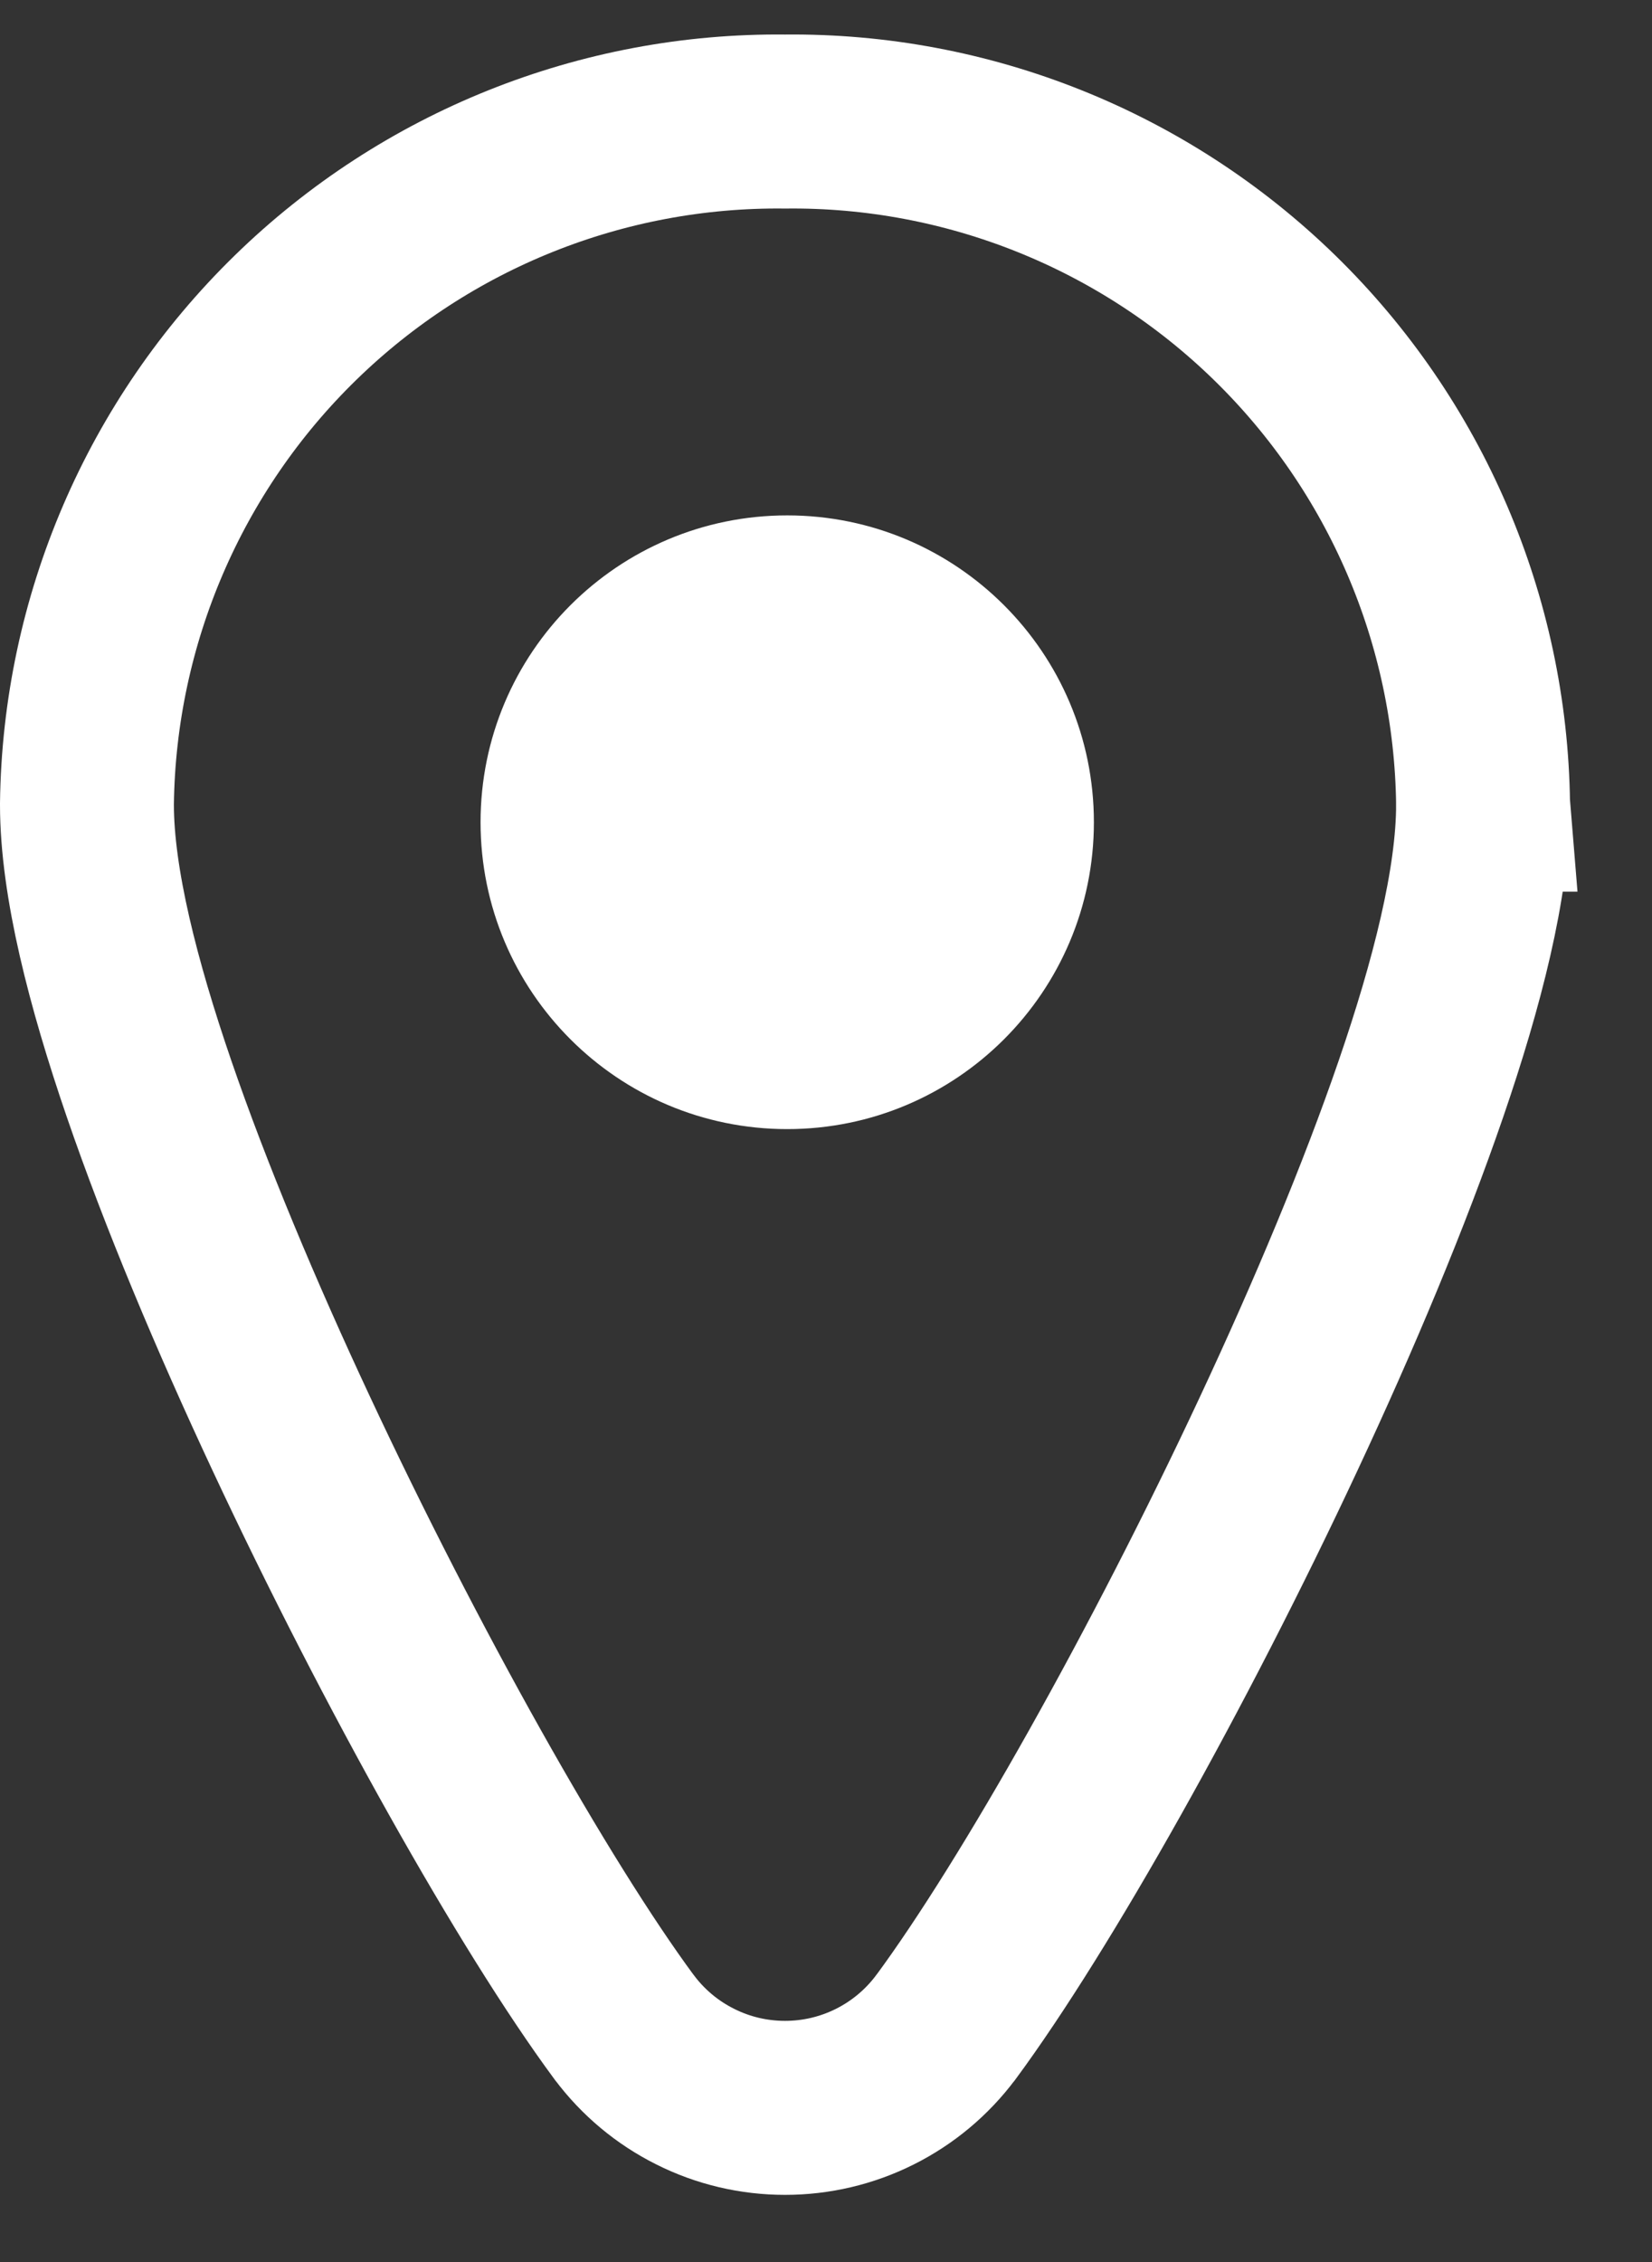 <svg width="19" height="26" viewBox="0 0 19 26" fill="none" xmlns="http://www.w3.org/2000/svg">
<rect x="0" y="0" width="19" height="26" fill="#333333" stroke="none"/>
<path d="M17.057 9.249H17.058L17.057 9.237C17.03 7.131 16.168 5.122 14.66 3.652C13.155 2.185 11.13 1.374 9.029 1.397C6.927 1.374 4.902 2.185 3.398 3.652C1.89 5.122 1.027 7.131 1 9.237L1 9.237V9.249C1 10.142 1.301 11.309 1.713 12.511C2.136 13.743 2.715 15.121 3.35 16.478C4.613 19.178 6.14 21.893 7.176 23.298L7.176 23.298L7.181 23.304C7.396 23.591 7.675 23.824 7.996 23.984C8.316 24.145 8.67 24.228 9.029 24.228C9.387 24.228 9.741 24.145 10.062 23.984C10.382 23.824 10.661 23.591 10.876 23.304L10.876 23.304L10.881 23.298C11.917 21.893 13.445 19.178 14.707 16.478C15.342 15.121 15.921 13.743 16.344 12.511C16.757 11.309 17.057 10.142 17.057 9.249Z" stroke="white" stroke-width="2" stroke-miterlimit="10"/>
<path d="M9.054 12.978C11.002 12.978 12.581 11.399 12.581 9.451C12.581 7.503 11.002 5.924 9.054 5.924C7.106 5.924 5.527 7.503 5.527 9.451C5.527 11.399 7.106 12.978 9.054 12.978Z" fill="white"/>
</svg>
